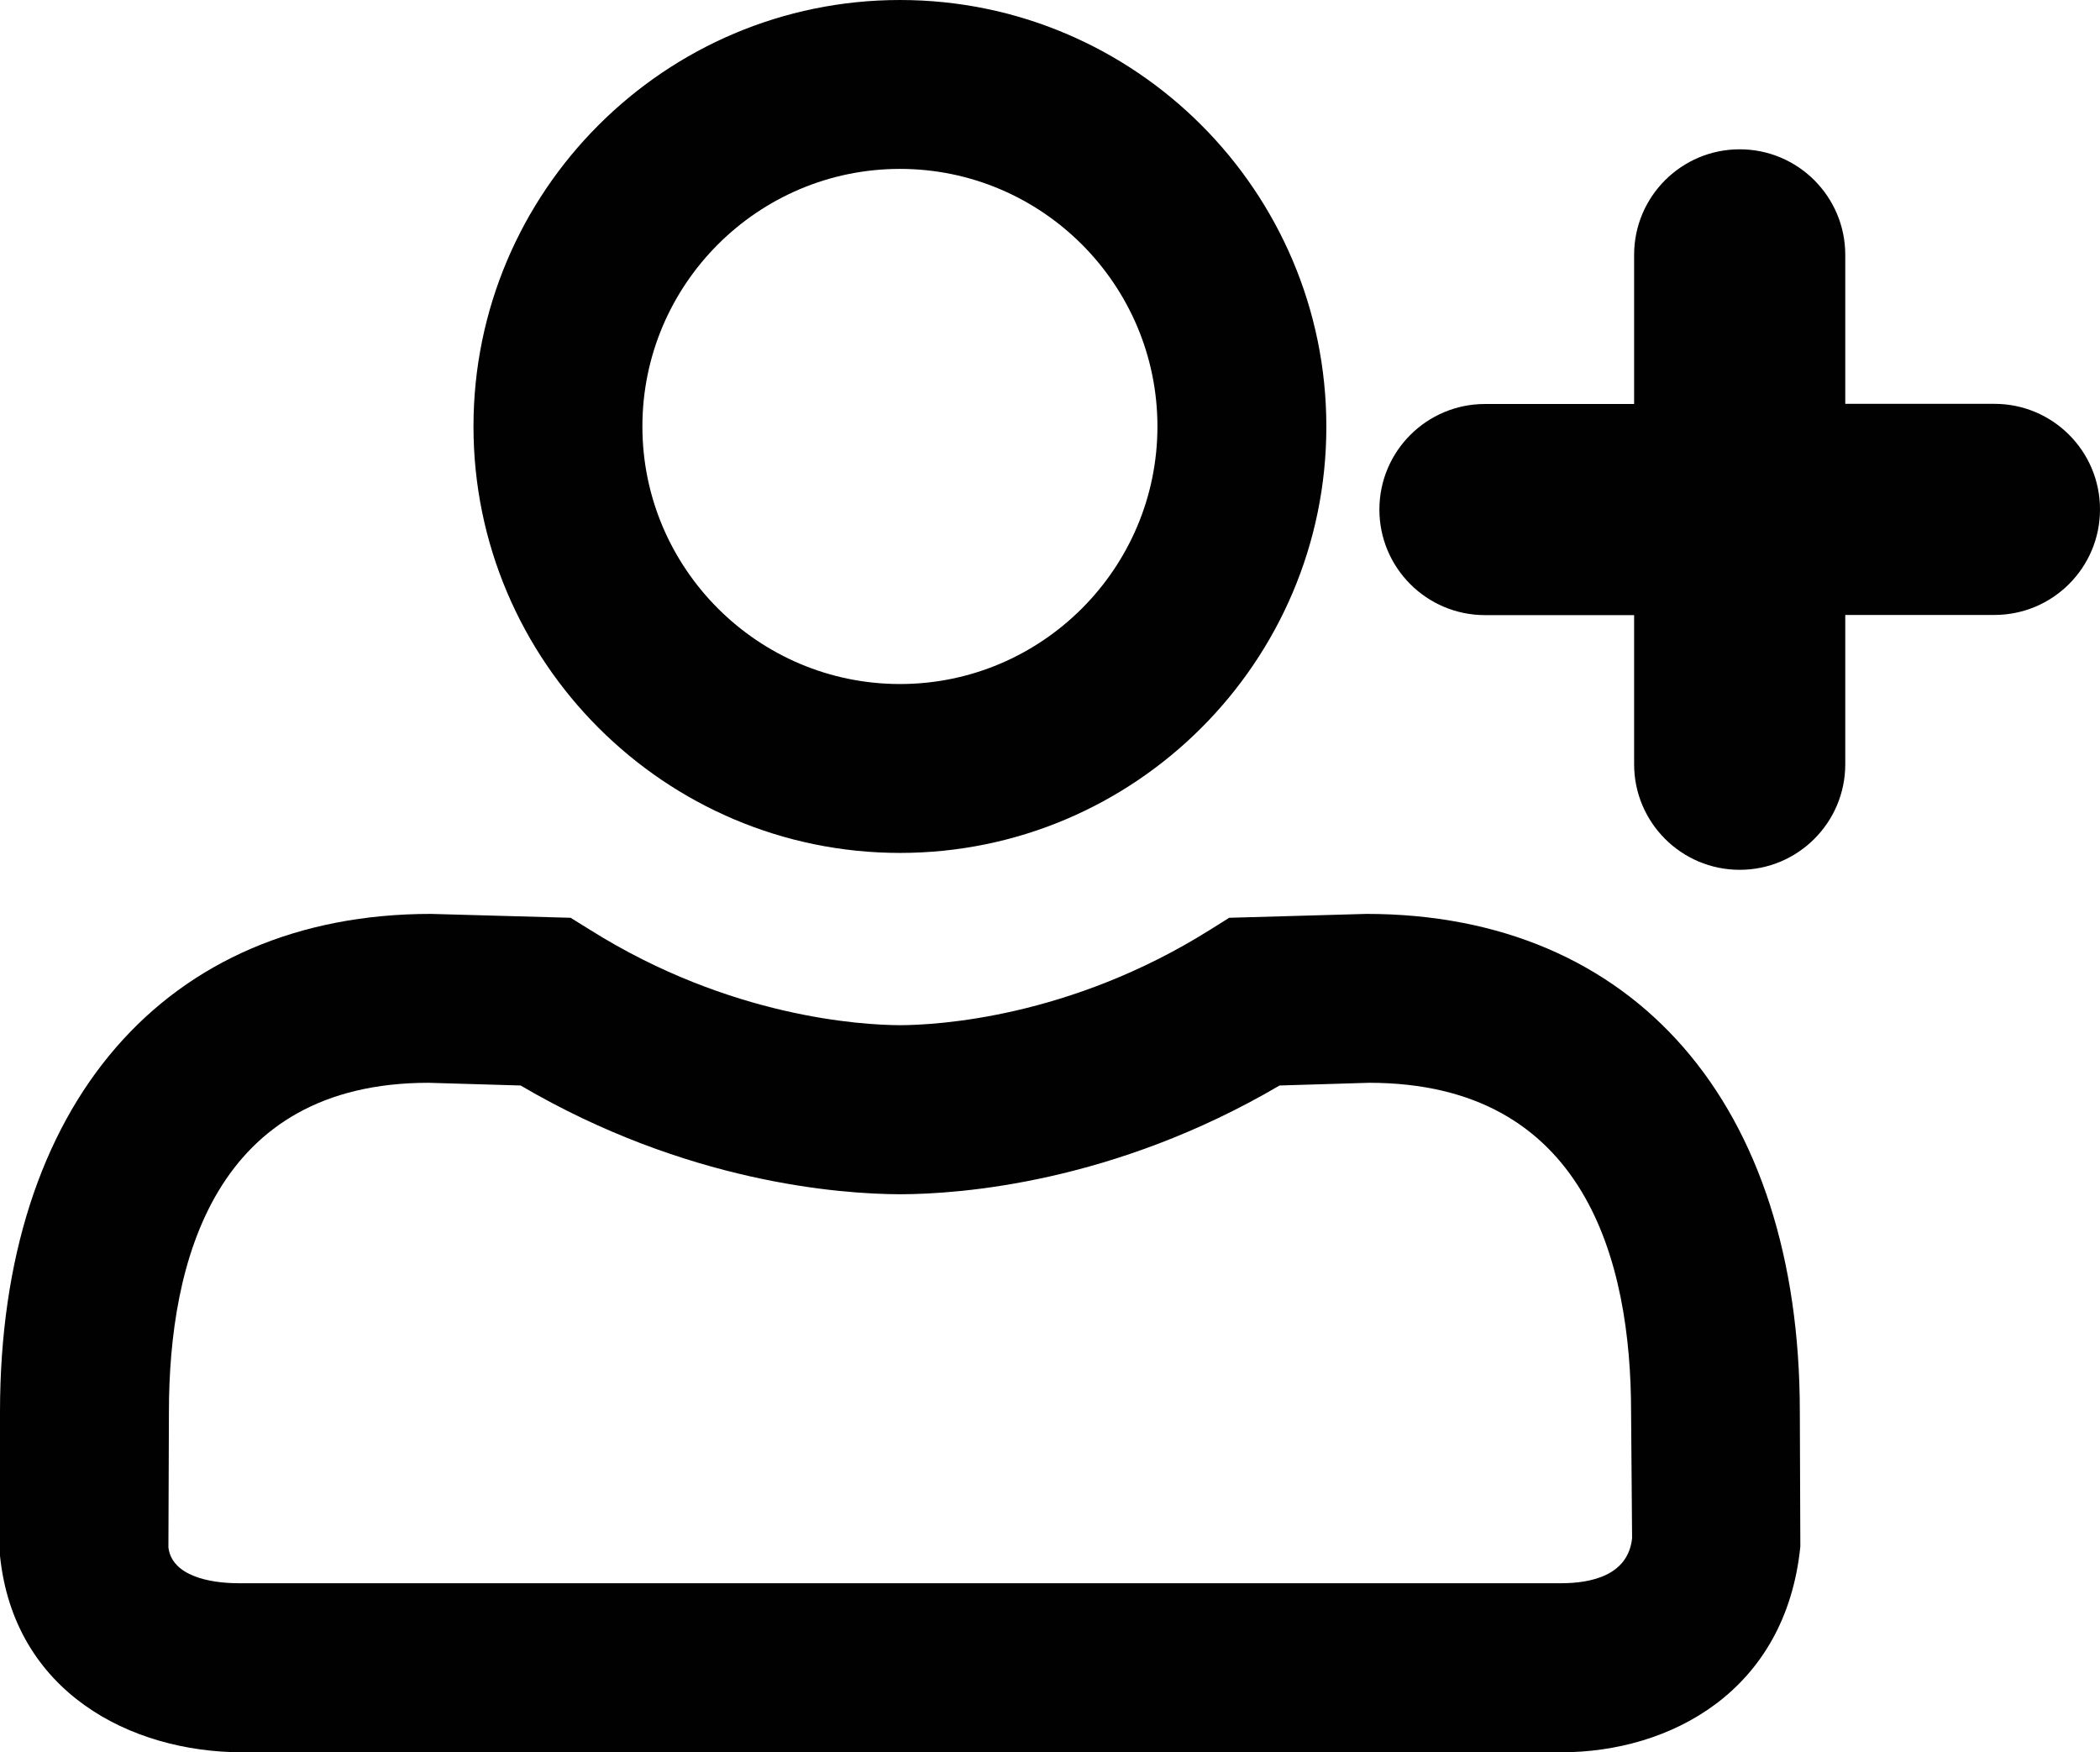 <?xml version="1.0" encoding="utf-8"?>
<!-- Generator: Adobe Illustrator 17.0.0, SVG Export Plug-In . SVG Version: 6.00 Build 0)  -->
<!DOCTYPE svg PUBLIC "-//W3C//DTD SVG 1.1//EN" "http://www.w3.org/Graphics/SVG/1.1/DTD/svg11.dtd">
<svg version="1.1" id="Layer_1" xmlns="http://www.w3.org/2000/svg" xmlns:xlink="http://www.w3.org/1999/xlink" x="0px" y="0px"
	 width="12.432px" height="10.374px" viewBox="0 0 12.432 10.374" enable-background="new 0 0 12.432 10.374" xml:space="preserve">
<g>
	<path fill="#010101" d="M11.807,2.391h-0.883V1.509c0-0.345-0.28-0.625-0.625-0.625c-0.345,0-0.625,0.28-0.625,0.625v0.883H8.791
		c-0.345,0-0.625,0.28-0.625,0.625c0,0.345,0.28,0.625,0.625,0.625h0.883v0.883c0,0.345,0.28,0.625,0.625,0.625
		c0.345,0,0.625-0.28,0.625-0.625V3.641h0.883c0.345,0,0.625-0.28,0.625-0.625C12.432,2.671,12.152,2.391,11.807,2.391z"/>
	<path fill="#010101" d="M8.089,5.411L7.277,5.434L7.162,5.506C6.332,6.027,5.547,6.069,5.329,6.07
		C5.108,6.069,4.324,6.027,3.494,5.506L3.378,5.434L2.551,5.411C0.978,5.411,0,6.54,0,8.36l0,0.852
		c0.083,0.804,0.769,1.163,1.436,1.163h0.001h7.805c0.643,0,1.329-0.359,1.416-1.218L10.655,8.36
		C10.655,6.54,9.677,5.411,8.089,5.411z M9.242,9.374H5.328H1.413c-0.178,0-0.396-0.046-0.416-0.212L1,8.36
		C1,7.47,1.27,6.411,2.537,6.411l0.545,0.016c0.981,0.576,1.89,0.643,2.248,0.644c0.354-0.001,1.263-0.067,2.245-0.644l0.53-0.016
		c1.282,0,1.551,1.06,1.551,1.949l0.006,0.748C9.638,9.328,9.42,9.374,9.242,9.374z"/>
	<path fill="#010101" d="M5.328,5.05c1.392,0,2.524-1.133,2.524-2.524C7.852,1.133,6.72,0,5.328,0S2.803,1.133,2.803,2.525
		C2.803,3.917,3.936,5.05,5.328,5.05z M5.328,1c0.84,0,1.524,0.685,1.524,1.525S6.168,4.05,5.328,4.05S3.803,3.366,3.803,2.525
		S4.487,1,5.328,1z"/>
</g>
</svg>
